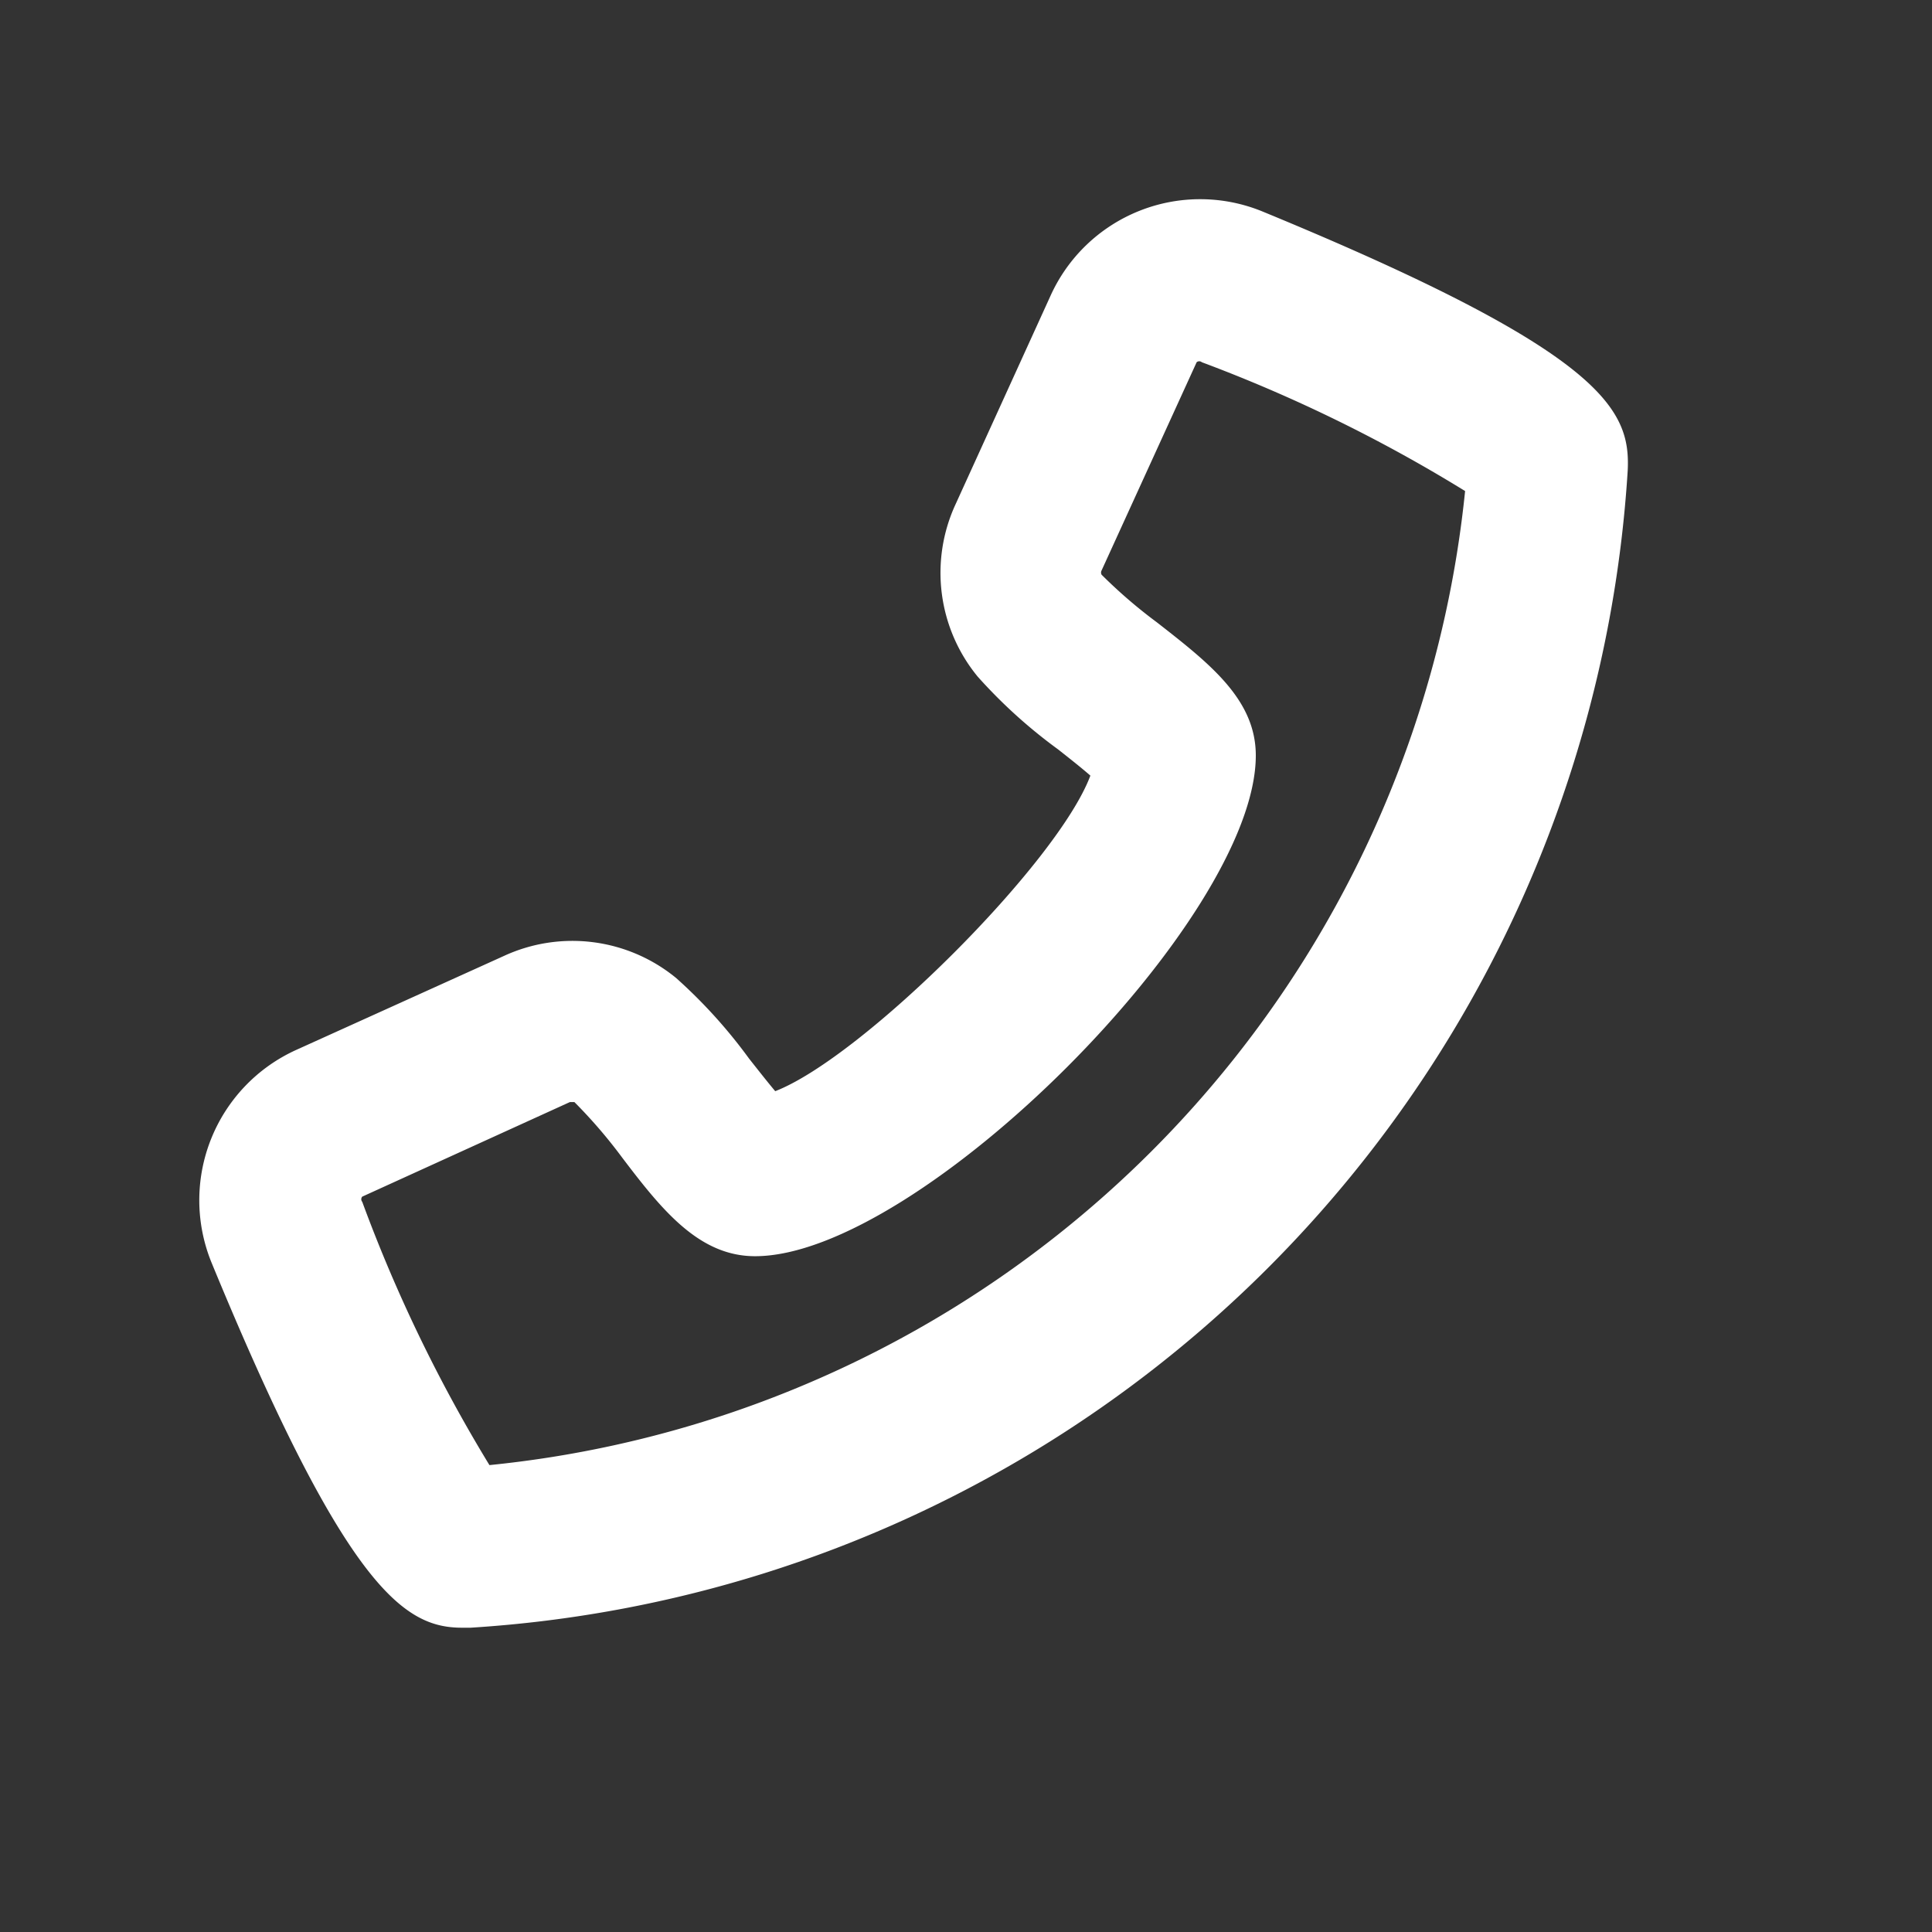 <svg xmlns="http://www.w3.org/2000/svg" xmlns:xlink="http://www.w3.org/1999/xlink" viewBox="0 0 48 48"><rect x="0" y="0" width="48" height="48" fill="#333333" stroke="none"/><defs><style>.cls-1{fill:#ffffff;}.cls-2{opacity:0;}.cls-3{clip-path:url(#clip-path);}</style><clipPath id="clip-path"><rect class="cls-1" width="48" height="48"/></clipPath></defs><g id="icones"><g class="cls-2"><rect class="cls-1" width="48" height="48"/><g class="cls-3"><g class="cls-2"><rect class="cls-1" width="48" height="48"/><g class="cls-3"><rect class="cls-1" width="48" height="48"/></g></g></g></g><path class="cls-1" d="M31.38,5.26a4.08,4.08,0,0,0-5.29,2.11l-2.35,5.16a4.06,4.06,0,0,0,.55,4.28,12.74,12.74,0,0,0,2,1.81c.24.19.56.44.8.65-.81,2.17-5.66,7-7.83,7.84-.21-.25-.46-.57-.65-.81a12.74,12.74,0,0,0-1.81-2,4.06,4.06,0,0,0-4.28-.55L7.37,26.08a4.1,4.1,0,0,0-2.11,5.3c3.35,8.13,4.8,9.06,6.22,9.06h.21A30.72,30.72,0,0,0,40.44,11.69c.07-1.5-.54-2.92-9.06-6.43M12.16,36.4A37.38,37.38,0,0,1,9,29.86.1.1,0,0,1,9,29.73l5.16-2.35h.05l.06,0a12.48,12.48,0,0,1,1.18,1.37c1,1.32,1.92,2.46,3.31,2.46,4.07,0,12.44-8.37,12.44-12.44,0-1.39-1.14-2.28-2.46-3.31a12.48,12.48,0,0,1-1.37-1.18.11.11,0,0,1,0-.11L29.73,9A.1.1,0,0,1,29.86,9a37.38,37.38,0,0,1,6.54,3.2A27.08,27.08,0,0,1,12.16,36.4"/></g></svg>